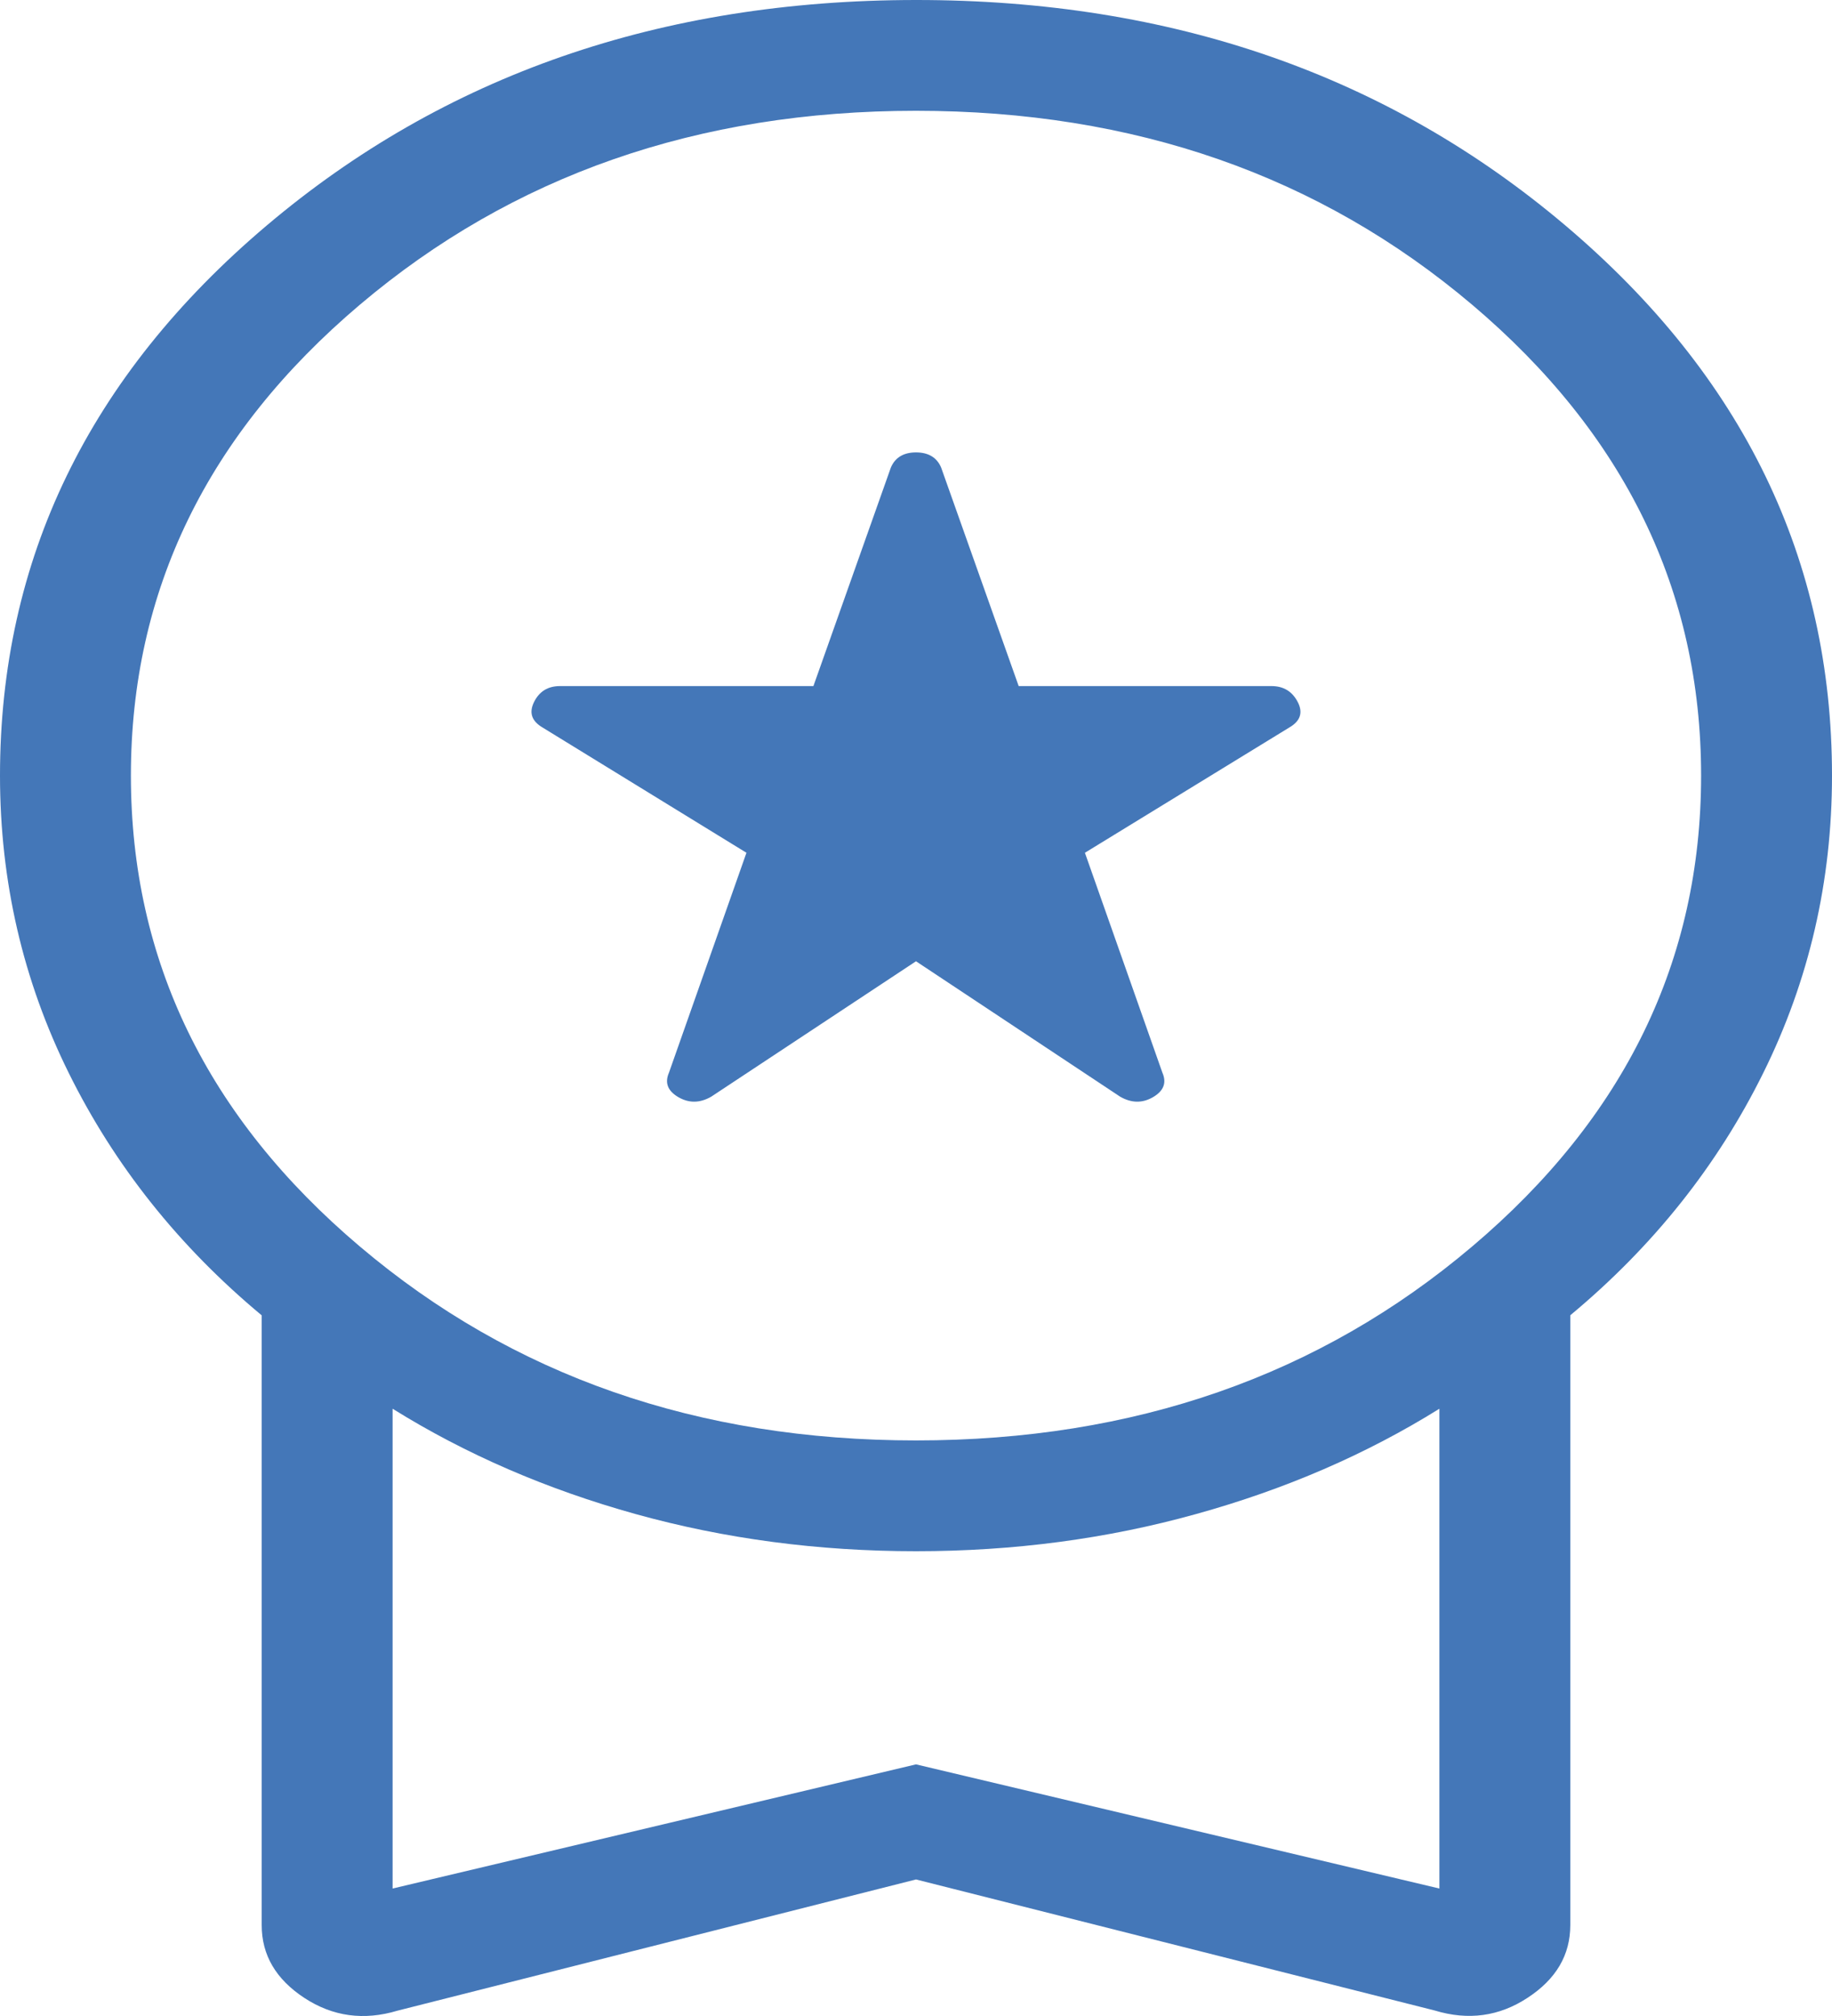 <svg width="20" height="22" viewBox="0 0 20 22" fill="none" xmlns="http://www.w3.org/2000/svg">
<path d="M10 10.49L7.764 11.968C7.64 12.039 7.52 12.04 7.404 11.972C7.289 11.904 7.255 11.816 7.303 11.706L8.149 9.306L5.923 7.939C5.804 7.869 5.773 7.777 5.83 7.661C5.887 7.546 5.98 7.488 6.11 7.487H8.88L9.726 5.101C9.773 4.992 9.865 4.937 10 4.937C10.135 4.937 10.227 4.992 10.274 5.101L11.121 7.487H13.881C14.012 7.487 14.107 7.545 14.167 7.66C14.227 7.775 14.197 7.868 14.077 7.938L11.844 9.306L12.69 11.706C12.738 11.816 12.704 11.904 12.589 11.972C12.473 12.04 12.353 12.039 12.229 11.968L10 10.49ZM10 20.51L4.339 21.942C3.972 22.052 3.633 22.006 3.323 21.803C3.012 21.599 2.857 21.335 2.857 21.009V14.354C1.952 13.601 1.25 12.719 0.75 11.708C0.25 10.698 0 9.616 0 8.464C0 6.105 0.97 4.104 2.909 2.463C4.848 0.822 7.211 0.001 10 5.93314e-07C12.789 -0.001 15.152 0.82 17.091 2.462C19.03 4.104 20 6.105 20 8.464C20 9.616 19.75 10.698 19.25 11.708C18.75 12.719 18.048 13.601 17.143 14.353V21.008C17.143 21.334 16.988 21.598 16.677 21.801C16.367 22.005 16.029 22.051 15.663 21.94L10 20.51ZM10 15.719C12.381 15.719 14.405 15.014 16.071 13.603C17.738 12.193 18.571 10.479 18.571 8.464C18.571 6.449 17.738 4.736 16.071 3.325C14.405 1.915 12.381 1.209 10 1.209C7.619 1.209 5.595 1.915 3.929 3.325C2.262 4.736 1.429 6.449 1.429 8.464C1.429 10.479 2.262 12.193 3.929 13.603C5.595 15.014 7.619 15.719 10 15.719ZM4.286 20.609L10 19.254L15.714 20.609V15.373C14.918 15.869 14.033 16.252 13.059 16.522C12.086 16.793 11.067 16.928 10 16.928C8.933 16.928 7.914 16.793 6.941 16.523C5.969 16.253 5.084 15.87 4.286 15.373V20.609Z" fill="#4477B8"/>
</svg>
